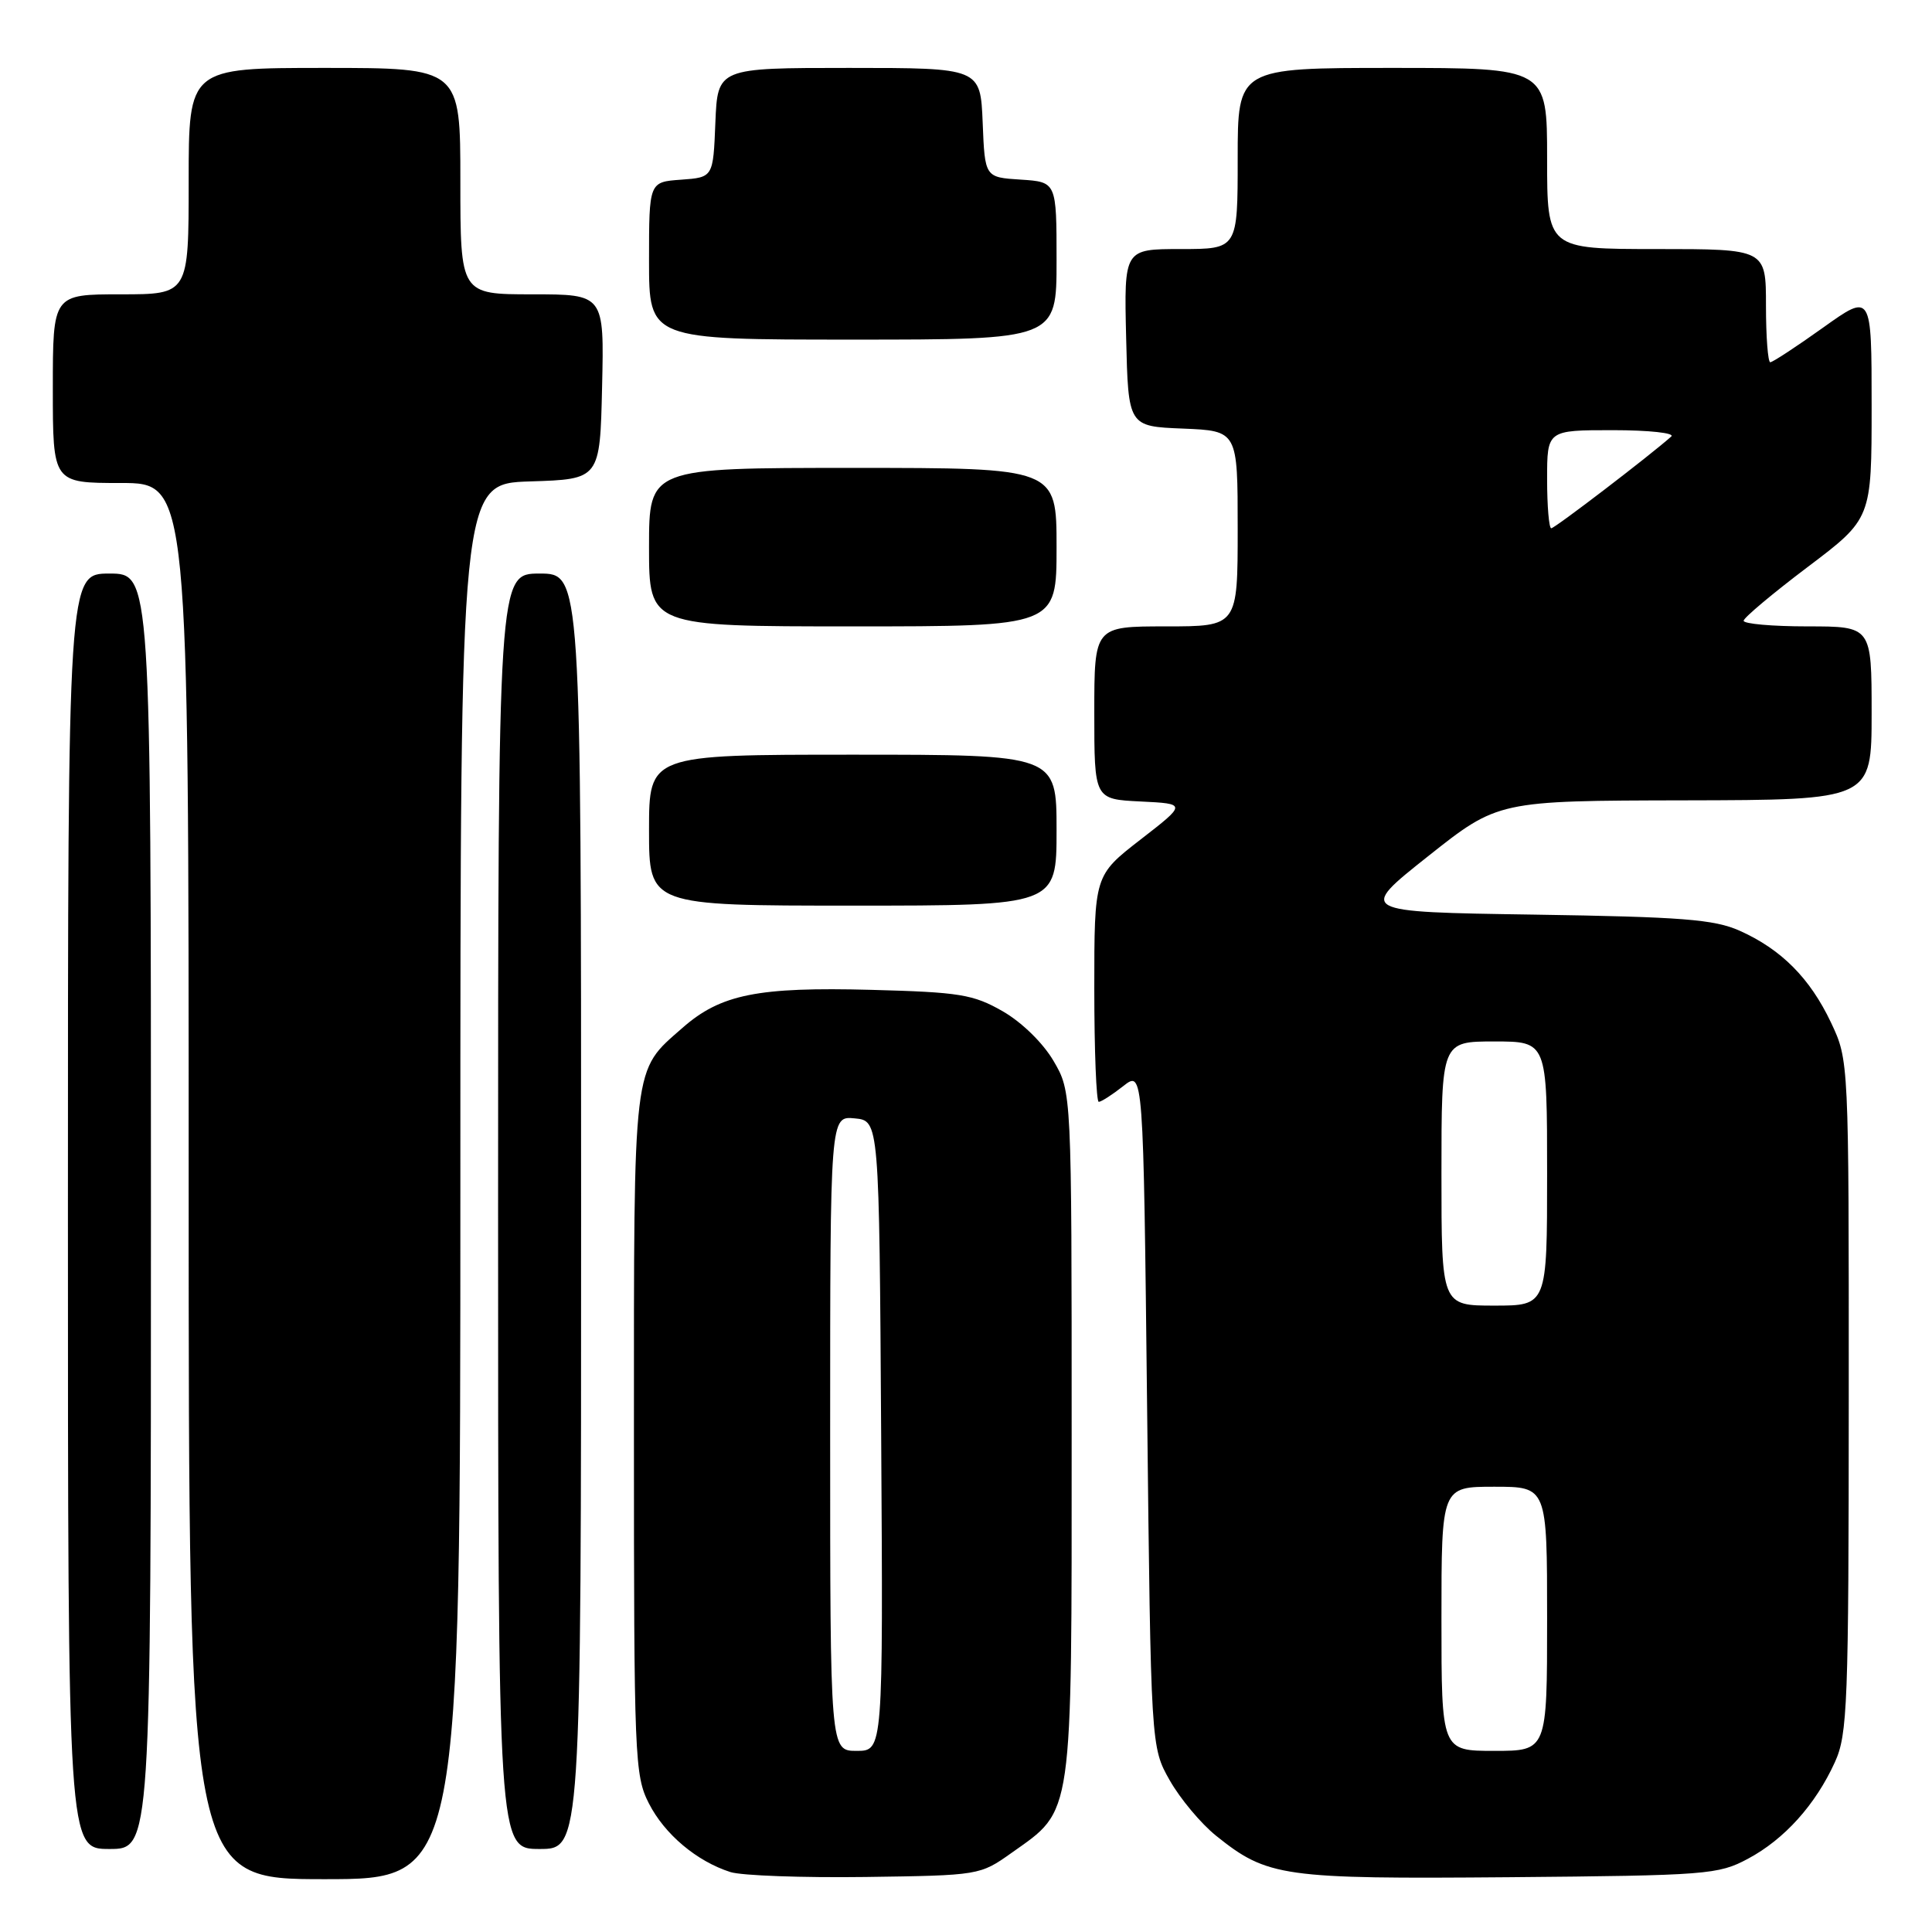 <?xml version="1.0" encoding="UTF-8" standalone="no"?>
<!DOCTYPE svg PUBLIC "-//W3C//DTD SVG 1.1//EN" "http://www.w3.org/Graphics/SVG/1.1/DTD/svg11.dtd" >
<svg xmlns="http://www.w3.org/2000/svg" xmlns:xlink="http://www.w3.org/1999/xlink" version="1.1" viewBox="0 0 256 256">
 <g >
 <path fill="currentColor"
d=" M 61.00 156.54 C 61.00 64.08 61.00 64.08 70.25 63.79 C 79.50 63.50 79.50 63.50 79.78 51.25 C 80.06 39.00 80.06 39.00 70.53 39.00 C 61.00 39.00 61.00 39.00 61.00 24.00 C 61.00 9.00 61.00 9.00 43.00 9.00 C 25.00 9.00 25.00 9.00 25.00 24.00 C 25.00 39.00 25.00 39.00 16.00 39.00 C 7.00 39.00 7.00 39.00 7.00 51.50 C 7.00 64.00 7.00 64.00 16.00 64.00 C 25.00 64.00 25.00 64.00 25.00 156.50 C 25.00 249.00 25.00 249.00 43.00 249.00 C 61.00 249.00 61.00 249.00 61.00 156.54 Z  M 134.06 245.50 C 142.25 239.69 142.00 241.46 142.00 190.10 C 142.00 144.68 142.00 144.68 139.60 140.58 C 138.20 138.19 135.38 135.44 132.85 133.99 C 128.95 131.76 127.16 131.47 115.45 131.16 C 100.41 130.76 95.49 131.75 90.44 136.19 C 83.79 142.03 84.00 140.26 84.00 189.99 C 84.00 232.93 84.09 235.26 85.98 238.96 C 88.07 243.06 92.32 246.63 96.79 248.06 C 98.28 248.53 106.32 248.82 114.67 248.71 C 129.77 248.50 129.85 248.49 134.06 245.50 Z  M 231.62 246.29 C 236.44 243.72 240.57 239.13 243.13 233.50 C 244.81 229.82 244.96 225.92 244.97 185.00 C 244.98 140.50 244.98 140.50 242.62 135.50 C 239.83 129.61 236.03 125.79 230.50 123.32 C 227.12 121.82 222.87 121.49 203.21 121.19 C 179.92 120.84 179.92 120.84 189.21 113.47 C 198.50 106.10 198.50 106.10 223.25 106.05 C 248.00 106.00 248.00 106.00 248.00 94.50 C 248.00 83.00 248.00 83.00 239.50 83.00 C 234.82 83.00 231.02 82.66 231.04 82.25 C 231.07 81.84 234.89 78.63 239.54 75.12 C 248.00 68.73 248.00 68.73 248.00 53.78 C 248.00 38.82 248.00 38.82 241.57 43.41 C 238.03 45.94 234.88 48.00 234.57 48.00 C 234.26 48.00 234.00 44.62 234.00 40.50 C 234.00 33.00 234.00 33.00 219.50 33.00 C 205.00 33.00 205.00 33.00 205.00 21.00 C 205.00 9.00 205.00 9.00 184.50 9.00 C 164.00 9.00 164.00 9.00 164.00 21.00 C 164.00 33.00 164.00 33.00 156.47 33.00 C 148.94 33.00 148.94 33.00 149.22 44.75 C 149.50 56.50 149.50 56.50 156.75 56.79 C 164.00 57.09 164.00 57.09 164.00 70.04 C 164.00 83.00 164.00 83.00 154.50 83.00 C 145.00 83.00 145.00 83.00 145.00 94.45 C 145.00 105.90 145.00 105.90 151.12 106.20 C 157.25 106.50 157.25 106.50 151.12 111.25 C 145.00 116.00 145.00 116.00 145.00 131.00 C 145.00 139.25 145.27 146.00 145.59 146.00 C 145.92 146.00 147.38 145.06 148.84 143.91 C 151.50 141.82 151.50 141.82 152.00 186.66 C 152.50 231.50 152.50 231.50 155.00 235.91 C 156.38 238.34 159.13 241.63 161.13 243.24 C 167.94 248.71 169.94 248.99 200.00 248.74 C 226.20 248.51 227.69 248.40 231.62 246.29 Z  M 20.00 160.50 C 20.00 76.00 20.00 76.00 14.50 76.00 C 9.00 76.00 9.00 76.00 9.00 160.50 C 9.00 245.00 9.00 245.00 14.50 245.00 C 20.00 245.00 20.00 245.00 20.00 160.50 Z  M 77.00 160.50 C 77.00 76.00 77.00 76.00 71.50 76.00 C 66.00 76.00 66.00 76.00 66.00 160.50 C 66.00 245.00 66.00 245.00 71.50 245.00 C 77.00 245.00 77.00 245.00 77.00 160.50 Z  M 140.00 110.00 C 140.00 100.00 140.00 100.00 113.00 100.00 C 86.00 100.00 86.00 100.00 86.00 110.00 C 86.00 120.00 86.00 120.00 113.00 120.00 C 140.00 120.00 140.00 120.00 140.00 110.00 Z  M 140.00 72.50 C 140.00 62.00 140.00 62.00 113.00 62.00 C 86.00 62.00 86.00 62.00 86.00 72.50 C 86.00 83.00 86.00 83.00 113.00 83.00 C 140.00 83.00 140.00 83.00 140.00 72.50 Z  M 140.00 34.55 C 140.00 24.11 140.00 24.11 135.25 23.80 C 130.50 23.50 130.50 23.50 130.21 16.25 C 129.91 9.00 129.91 9.00 112.50 9.00 C 95.09 9.00 95.09 9.00 94.79 16.25 C 94.50 23.50 94.50 23.50 90.25 23.81 C 86.00 24.11 86.00 24.11 86.00 34.56 C 86.00 45.00 86.00 45.00 113.00 45.00 C 140.00 45.00 140.00 45.00 140.00 34.55 Z  M 110.00 189.94 C 110.00 147.87 110.00 147.87 113.25 148.19 C 116.50 148.50 116.50 148.50 116.76 190.25 C 117.02 232.00 117.02 232.00 113.51 232.00 C 110.00 232.00 110.00 232.00 110.00 189.94 Z  M 191.00 214.50 C 191.00 197.00 191.00 197.00 198.00 197.00 C 205.00 197.00 205.00 197.00 205.00 214.50 C 205.00 232.00 205.00 232.00 198.00 232.00 C 191.00 232.00 191.00 232.00 191.00 214.50 Z  M 191.00 155.50 C 191.00 138.00 191.00 138.00 198.00 138.00 C 205.00 138.00 205.00 138.00 205.00 155.50 C 205.00 173.00 205.00 173.00 198.00 173.00 C 191.00 173.00 191.00 173.00 191.00 155.50 Z  M 205.00 63.50 C 205.00 57.00 205.00 57.00 213.70 57.00 C 218.51 57.00 221.98 57.38 221.45 57.84 C 218.56 60.41 206.02 70.00 205.55 70.00 C 205.25 70.00 205.00 67.08 205.00 63.50 Z "/>
</g>
</svg>